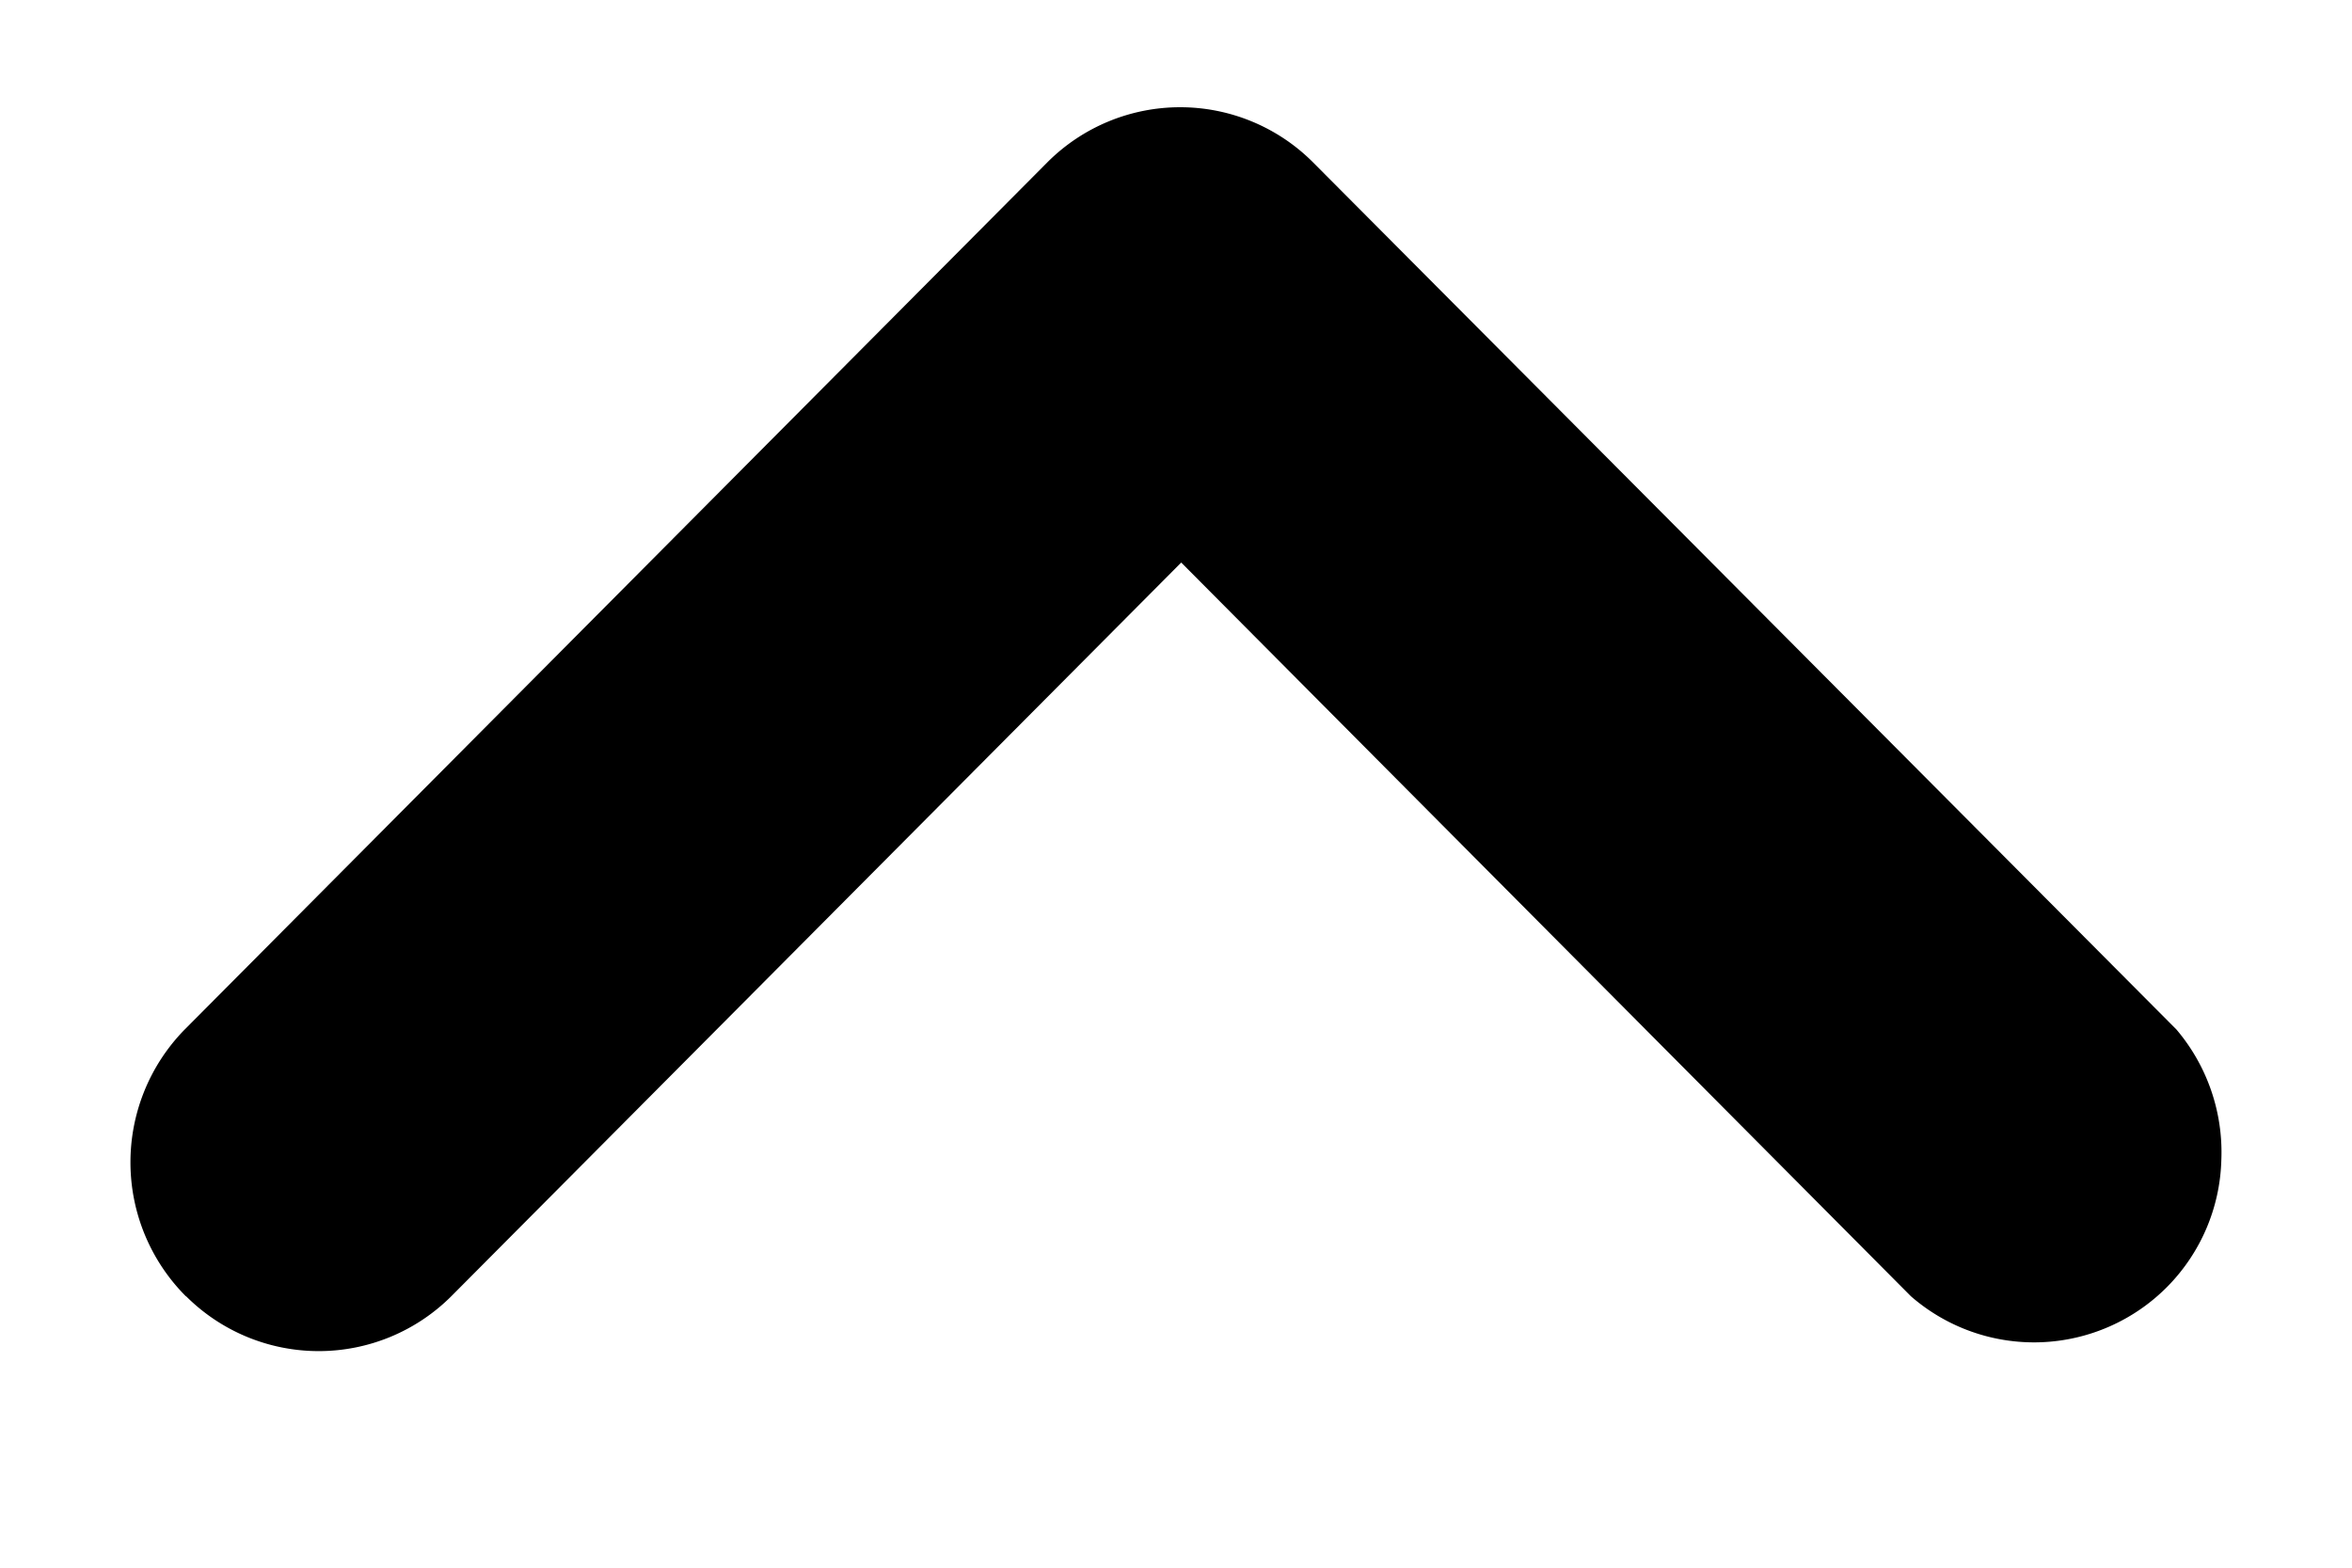 <svg xmlns="http://www.w3.org/2000/svg" width="9" height="6" fill="none" viewBox="0 0 9 6">
  <path fill="currentColor" d="M.712 4.961a.718.718 0 0 0 1.015 0L4.52 2.153l2.792 2.808A.717.717 0 0 0 8.5 4.44a.726.726 0 0 0-.172-.5L5.023.62a.718.718 0 0 0-1.014 0L.705 3.942a.726.726 0 0 0 .007 1.02Z"/>
</svg>
